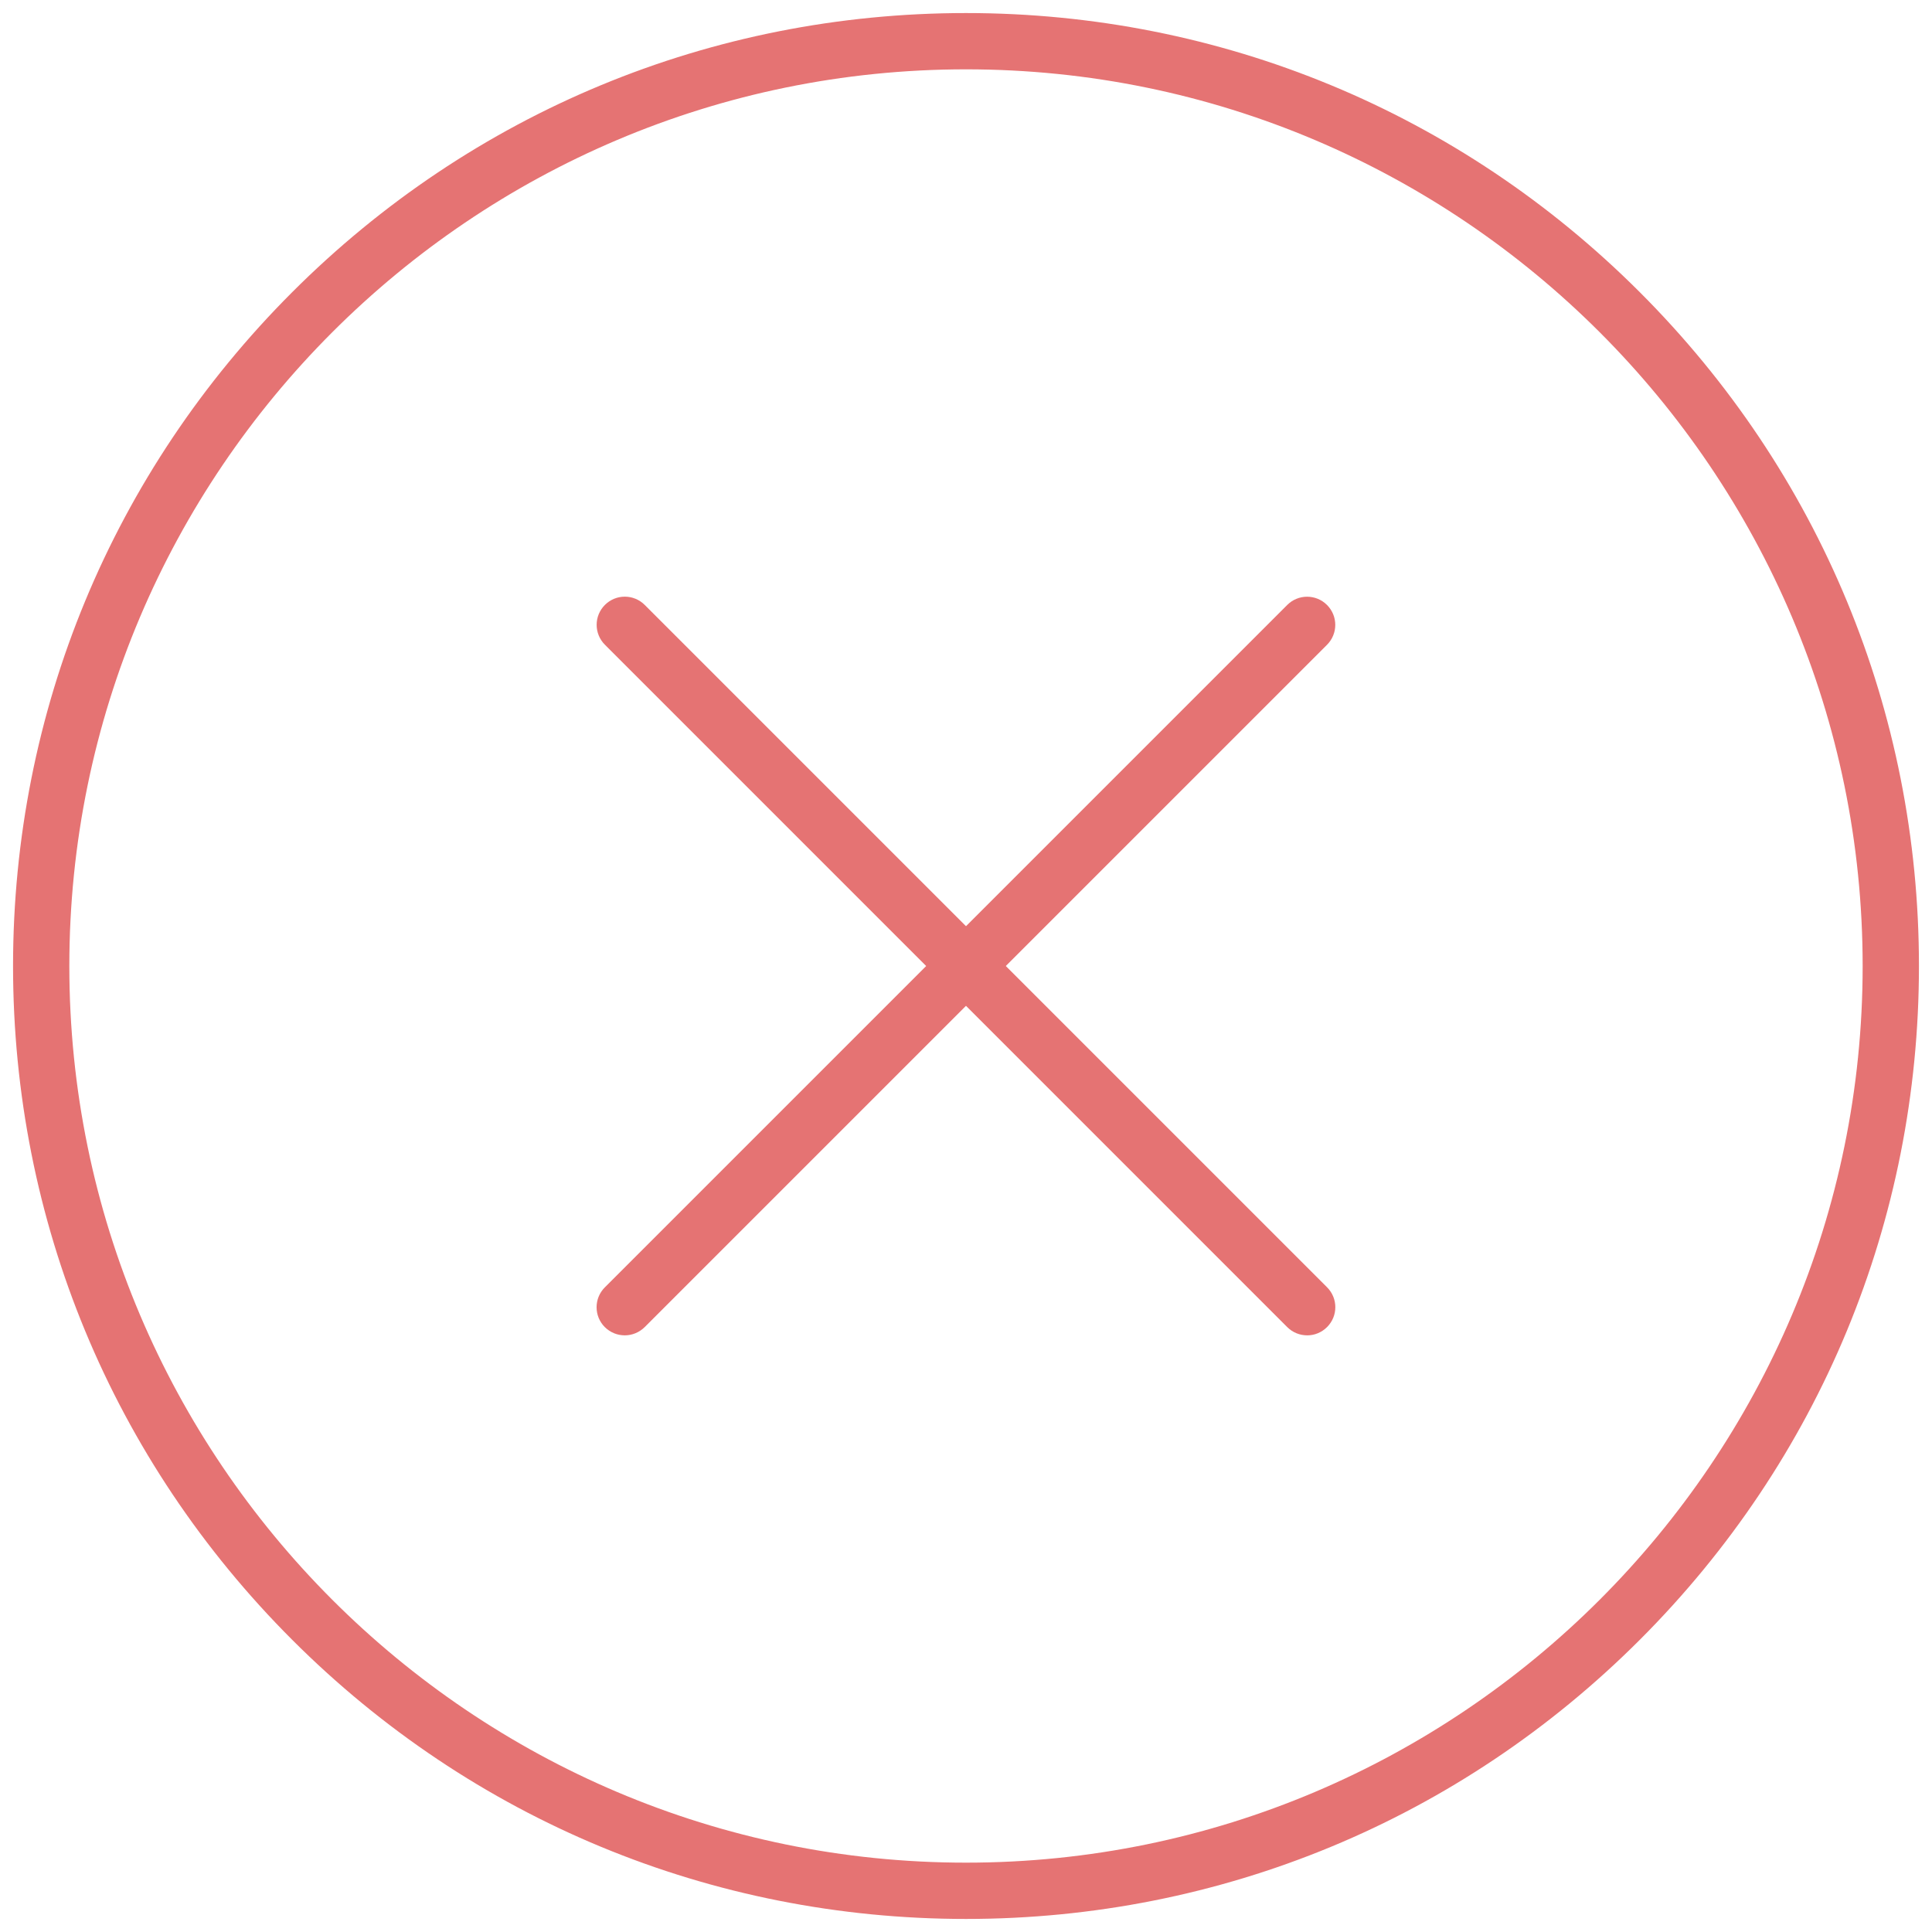 <svg width="122" height="122" viewBox="0 0 122 122" fill="none" xmlns="http://www.w3.org/2000/svg">
<path d="M61 121.176C44.928 121.176 29.816 114.914 18.451 103.549C7.086 92.184 0.824 77.072 0.824 61C0.824 44.928 7.086 29.816 18.451 18.451C29.816 7.086 44.928 0.824 61 0.824C77.072 0.824 92.184 7.086 103.549 18.451C114.914 29.816 121.176 44.928 121.176 61C121.176 77.072 114.914 92.184 103.549 103.549C92.184 114.914 77.072 121.176 61 121.176ZM61 4.378C29.779 4.378 4.378 29.779 4.378 61C4.378 92.221 29.779 117.621 61 117.621C92.221 117.621 117.621 92.221 117.621 61C117.621 29.779 92.221 4.378 61 4.378Z" fill="#E57373"/>
<path d="M39.454 84.323C38.997 84.323 38.545 84.151 38.194 83.805C37.499 83.11 37.499 81.987 38.194 81.292L81.283 38.203C81.979 37.507 83.101 37.507 83.797 38.203C84.492 38.899 84.492 40.021 83.797 40.717L40.713 83.8C40.363 84.145 39.911 84.323 39.454 84.323L39.454 84.323Z" fill="#E57373"/>
<path d="M82.546 84.323C82.089 84.323 81.637 84.151 81.287 83.805L38.198 40.713C37.503 40.017 37.503 38.895 38.198 38.199C38.894 37.504 40.016 37.504 40.712 38.199L83.8 81.288C84.496 81.983 84.496 83.106 83.8 83.801C83.455 84.147 82.998 84.324 82.546 84.324L82.546 84.323Z" fill="#E57373"/>
</svg>
